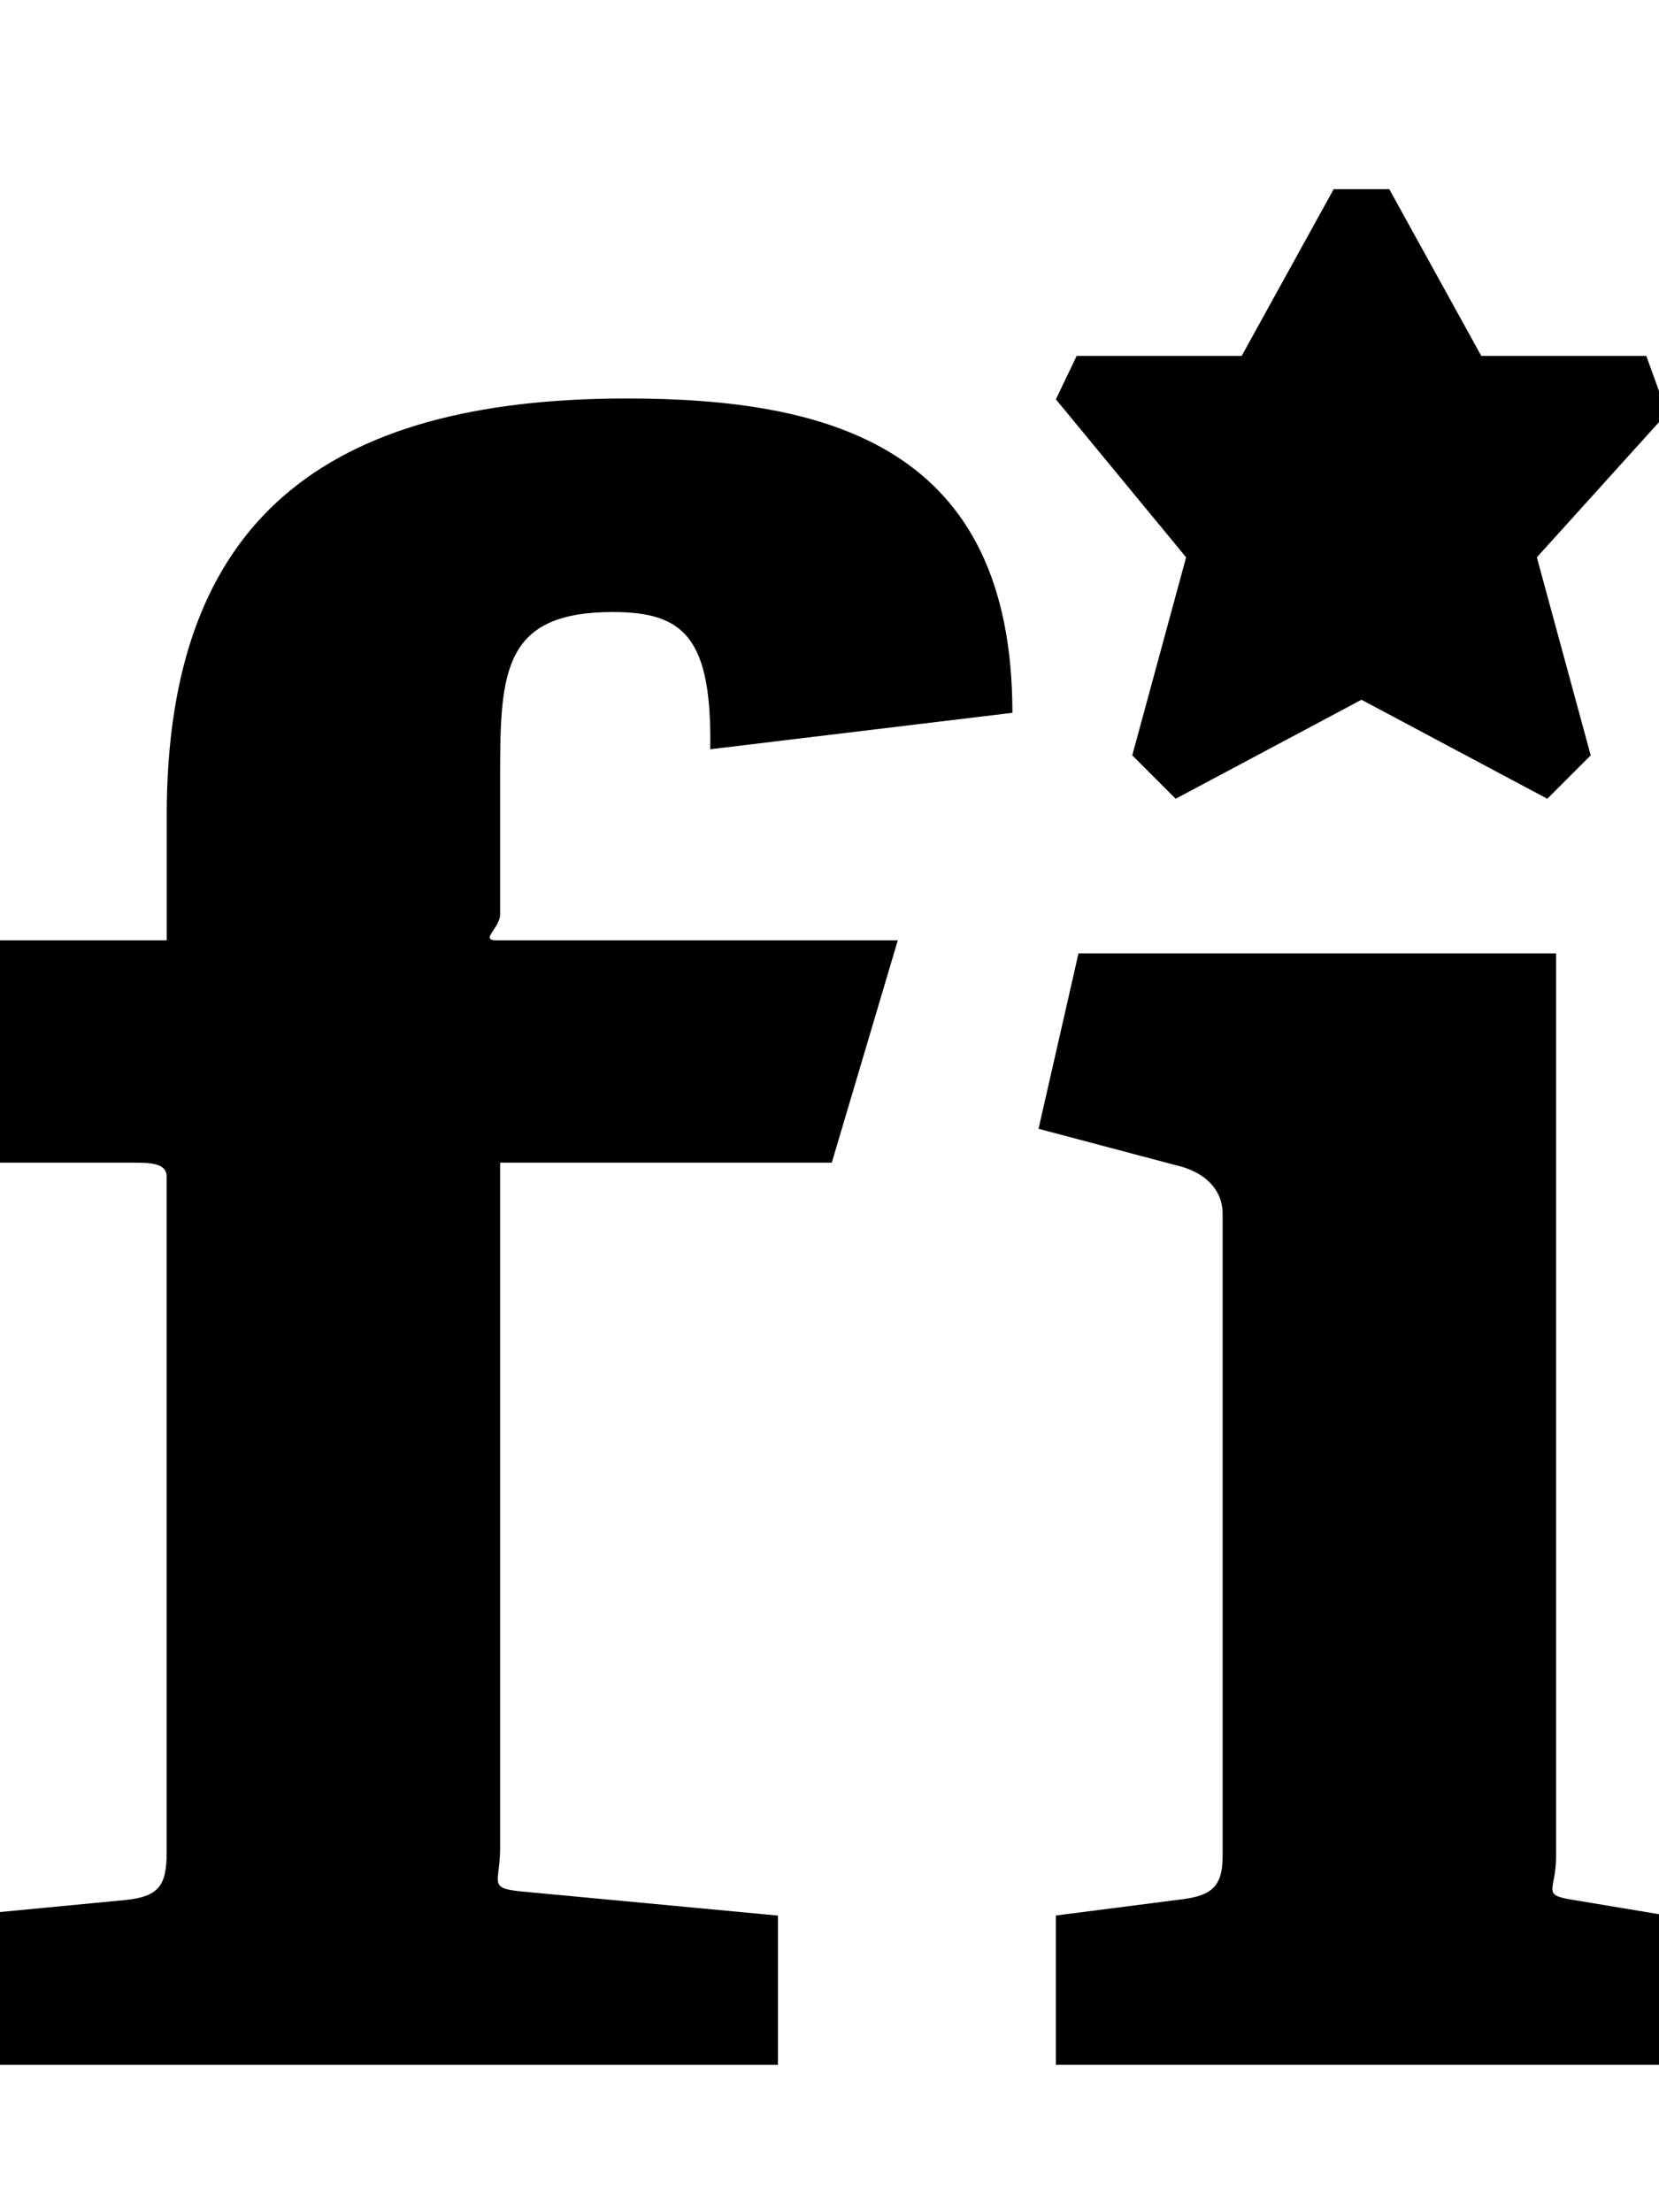<!-- Generated by IcoMoon.io -->
<svg version="1.1" xmlns="http://www.w3.org/2000/svg" width="24" height="32" viewBox="0 0 24 32">
<title>fonticons-fi</title>
<path d="M7.185 13.602h5.803l-0.955 3.216h-4.798v9.911c0 0.503-0.176 0.578 0.276 0.628l3.743 0.352v2.16h-11.255v-2.211l1.834-0.176c0.452-0.050 0.578-0.201 0.578-0.678v-9.785c0-0.201-0.251-0.201-0.502-0.201h-1.909v-3.216h2.412v-1.809c0-4.271 2.286-6.029 6.657-6.029 2.939 0 5.577 0.703 5.577 4.547l-4.371 0.527c0.025-1.608-0.377-1.985-1.407-1.985-1.583 0-1.633 0.854-1.633 2.362v2.010c0 0.201-0.301 0.377-0.050 0.377zM24.118 29.868h-8.843v-2.16l1.759-0.226c0.452-0.050 0.653-0.151 0.653-0.628v-9.295c0-0.352-0.251-0.578-0.578-0.678l-2.085-0.553 0.578-2.537h6.909v13.064c0 0.503-0.226 0.553 0.251 0.628l1.357 0.226v2.16zM22.233 8.062l0.779 2.864-0.628 0.628-2.688-1.432-2.688 1.432-0.628-0.628 0.779-2.864-1.884-2.286 0.301-0.628h2.387l1.331-2.412h0.804l1.331 2.412h2.387l0.301 0.829-1.884 2.085z"></path>
</svg>
